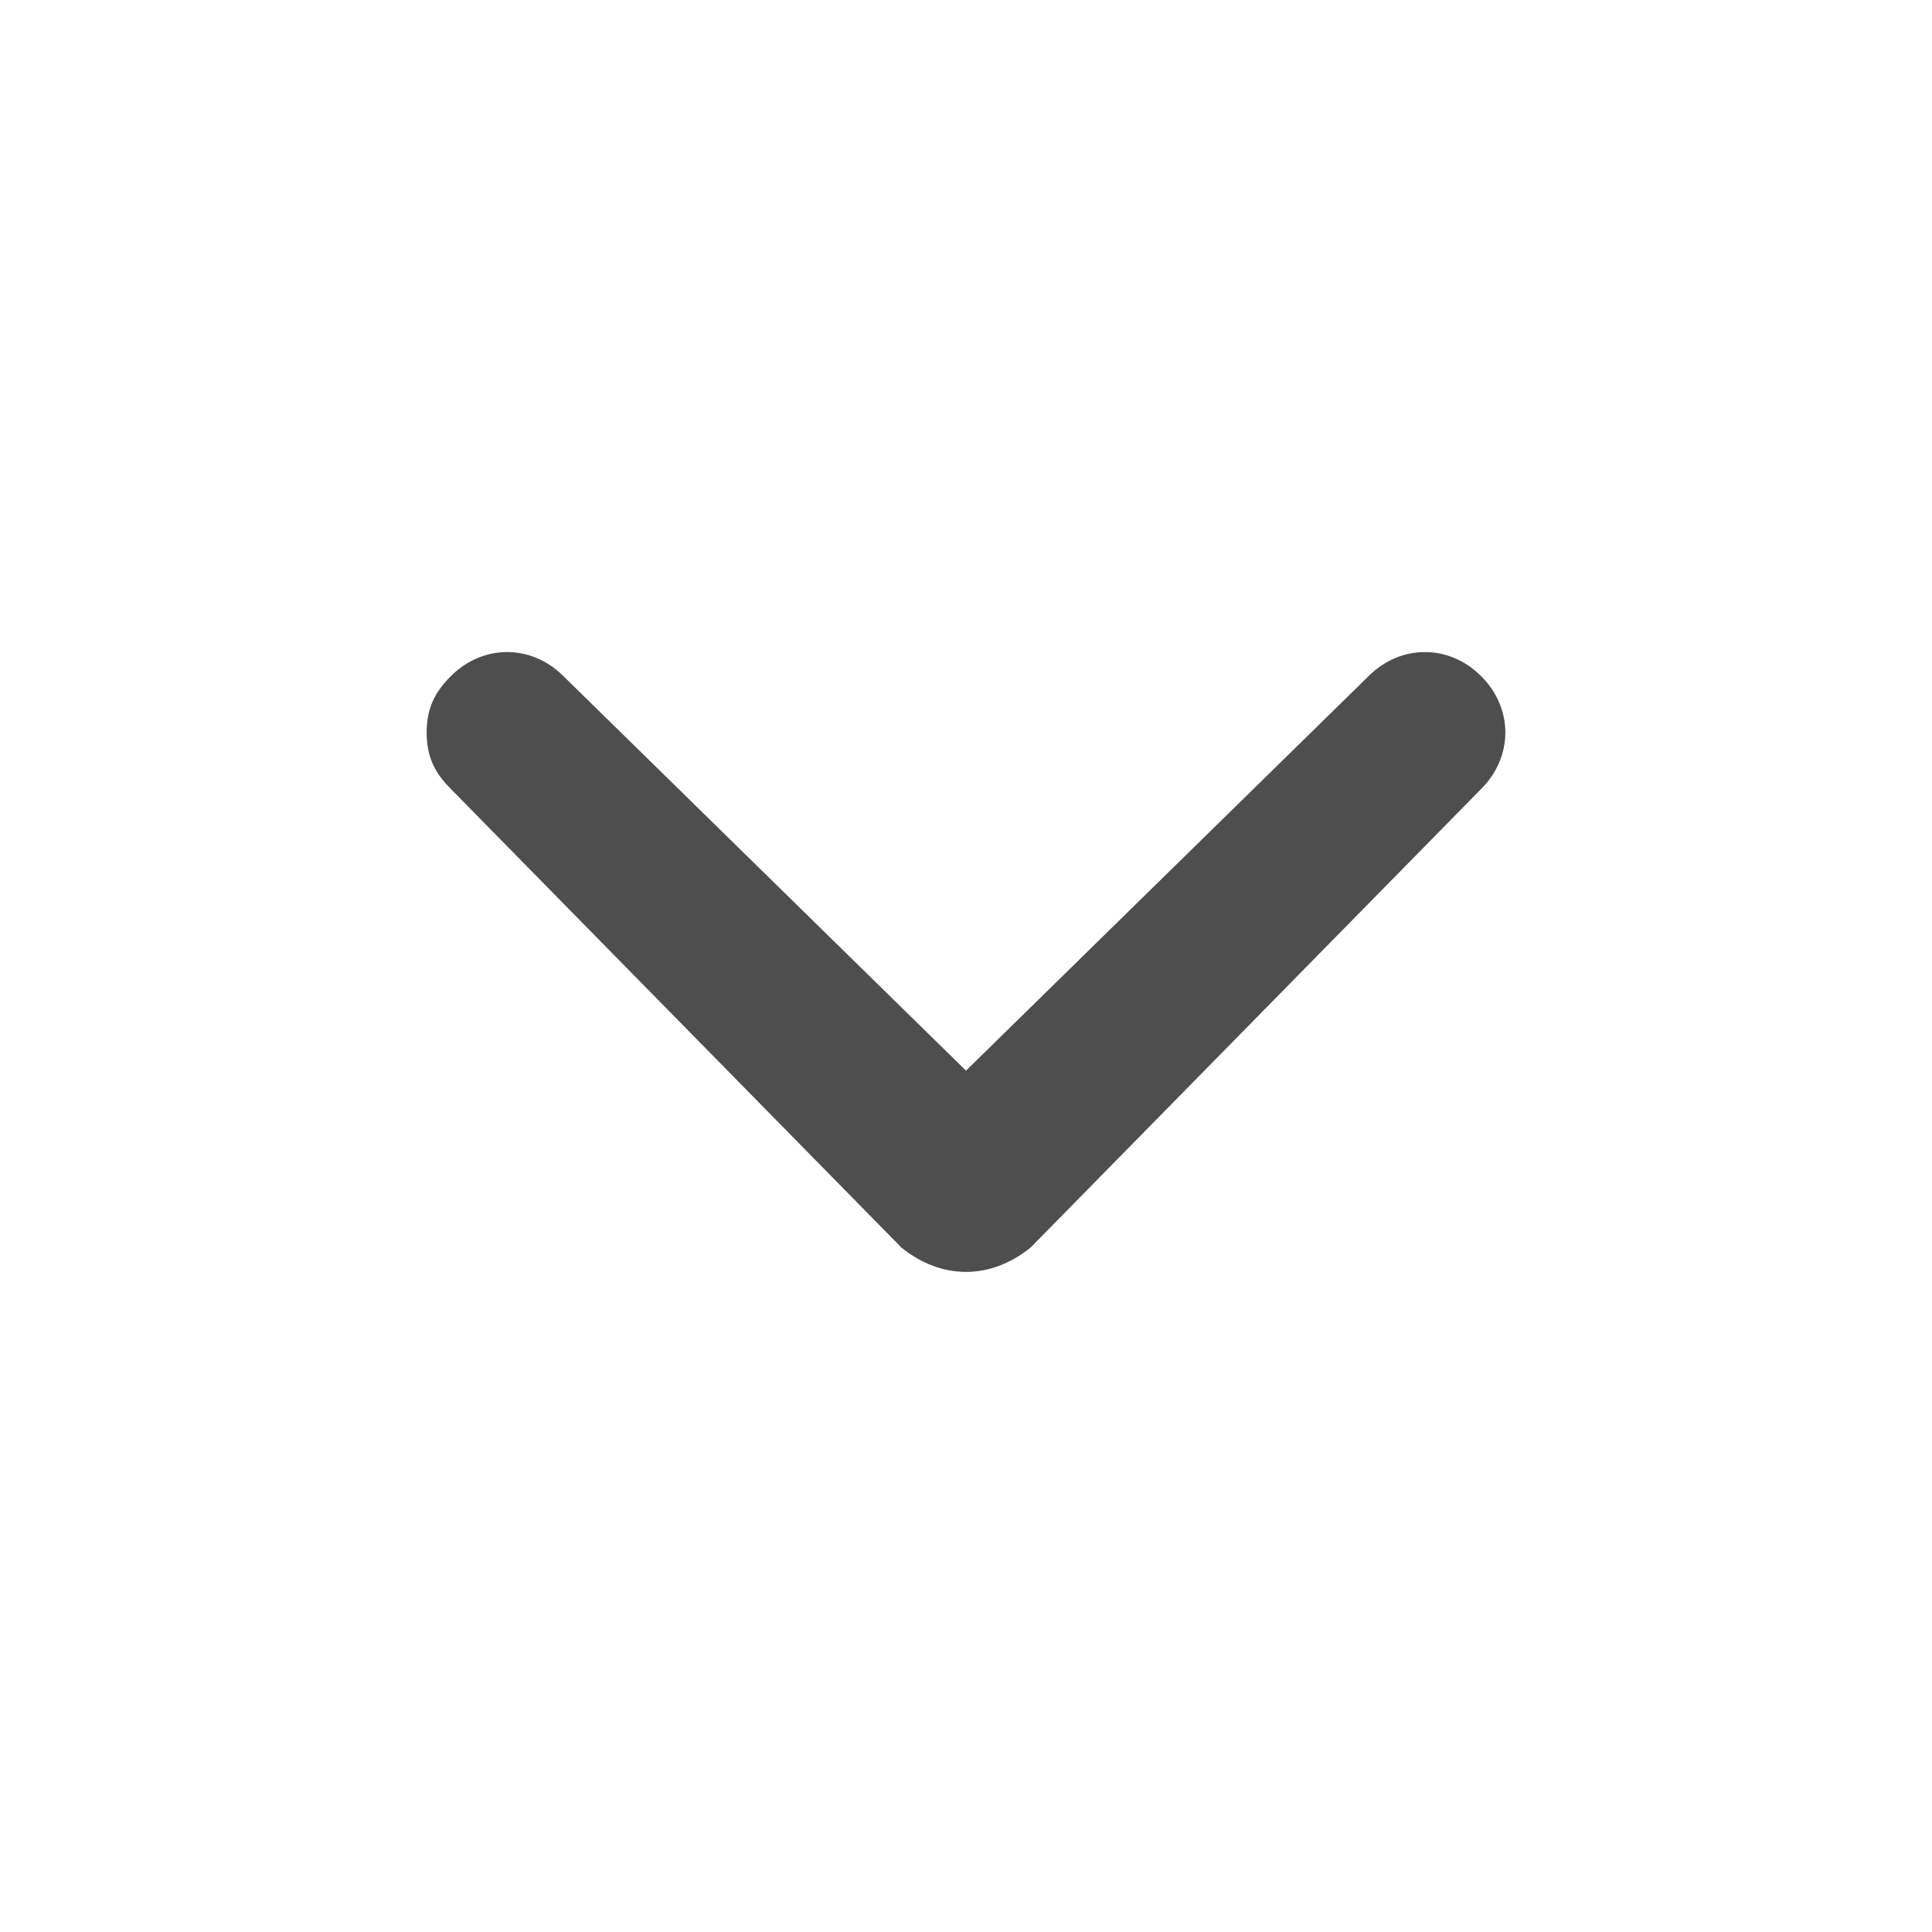 <svg width="24" height="24" viewBox="0 0 24 24" fill="none" xmlns="http://www.w3.org/2000/svg">
<g id="u:angle-left-b">
<path id="Vector" d="M12.8 15.5L18.4 9.8C18.8 9.4 18.8 8.8 18.4 8.4C18 8 17.4 8 17 8.4L12 13.3L7 8.4C6.6 8 6 8 5.6 8.4C5.4 8.6 5.3 8.8 5.3 9.1C5.3 9.4 5.4 9.6 5.6 9.8L11.2 15.5C11.7 15.9 12.3 15.9 12.8 15.5C12.7 15.5 12.7 15.5 12.8 15.5Z" fill="#4E4E4E"/>
</g>
</svg>
